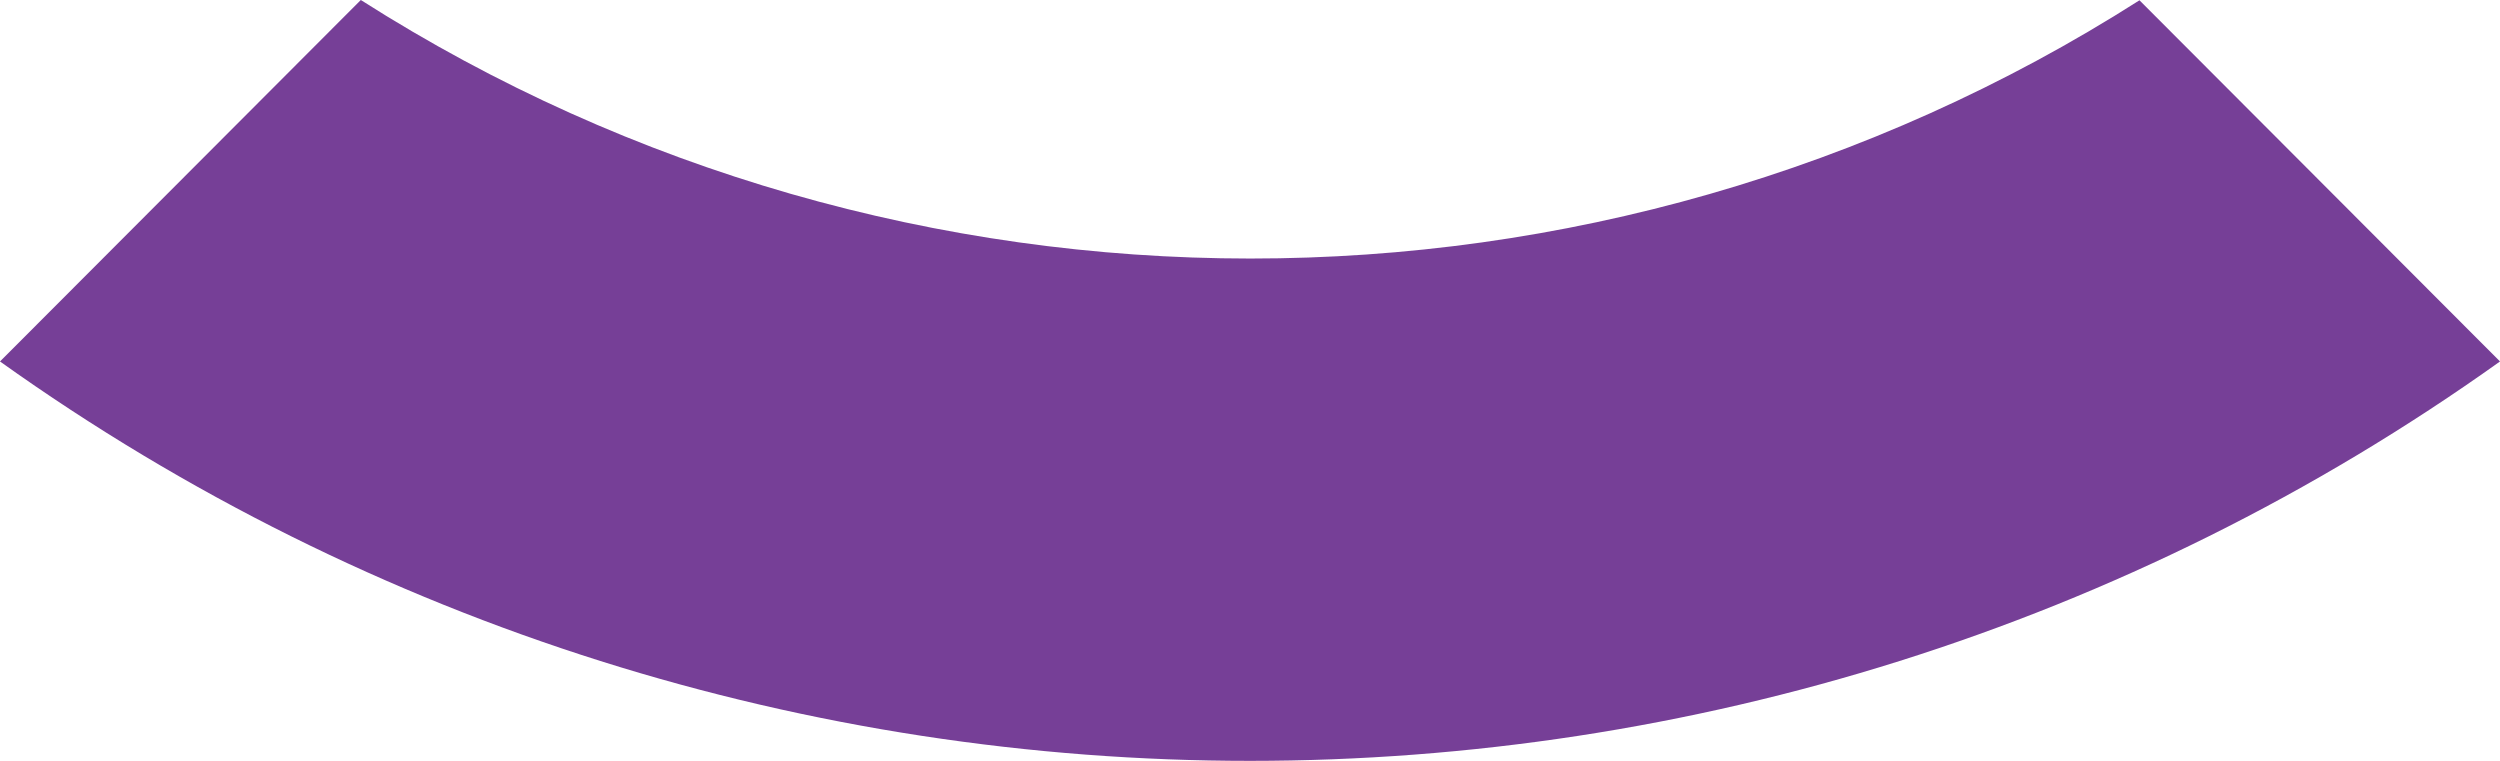 <svg width="138" height="42" viewBox="0 0 138 42" fill="none" xmlns="http://www.w3.org/2000/svg">
<path fill-rule="evenodd" clip-rule="evenodd" d="M118.099 0.016C88.268 19.034 49.751 19.018 19.917 -7.39189e-06L2.62901e-07 19.953C41.181 49.35 96.822 49.347 138 19.953L118.099 0.016Z" fill="#763F97"/>
</svg>

